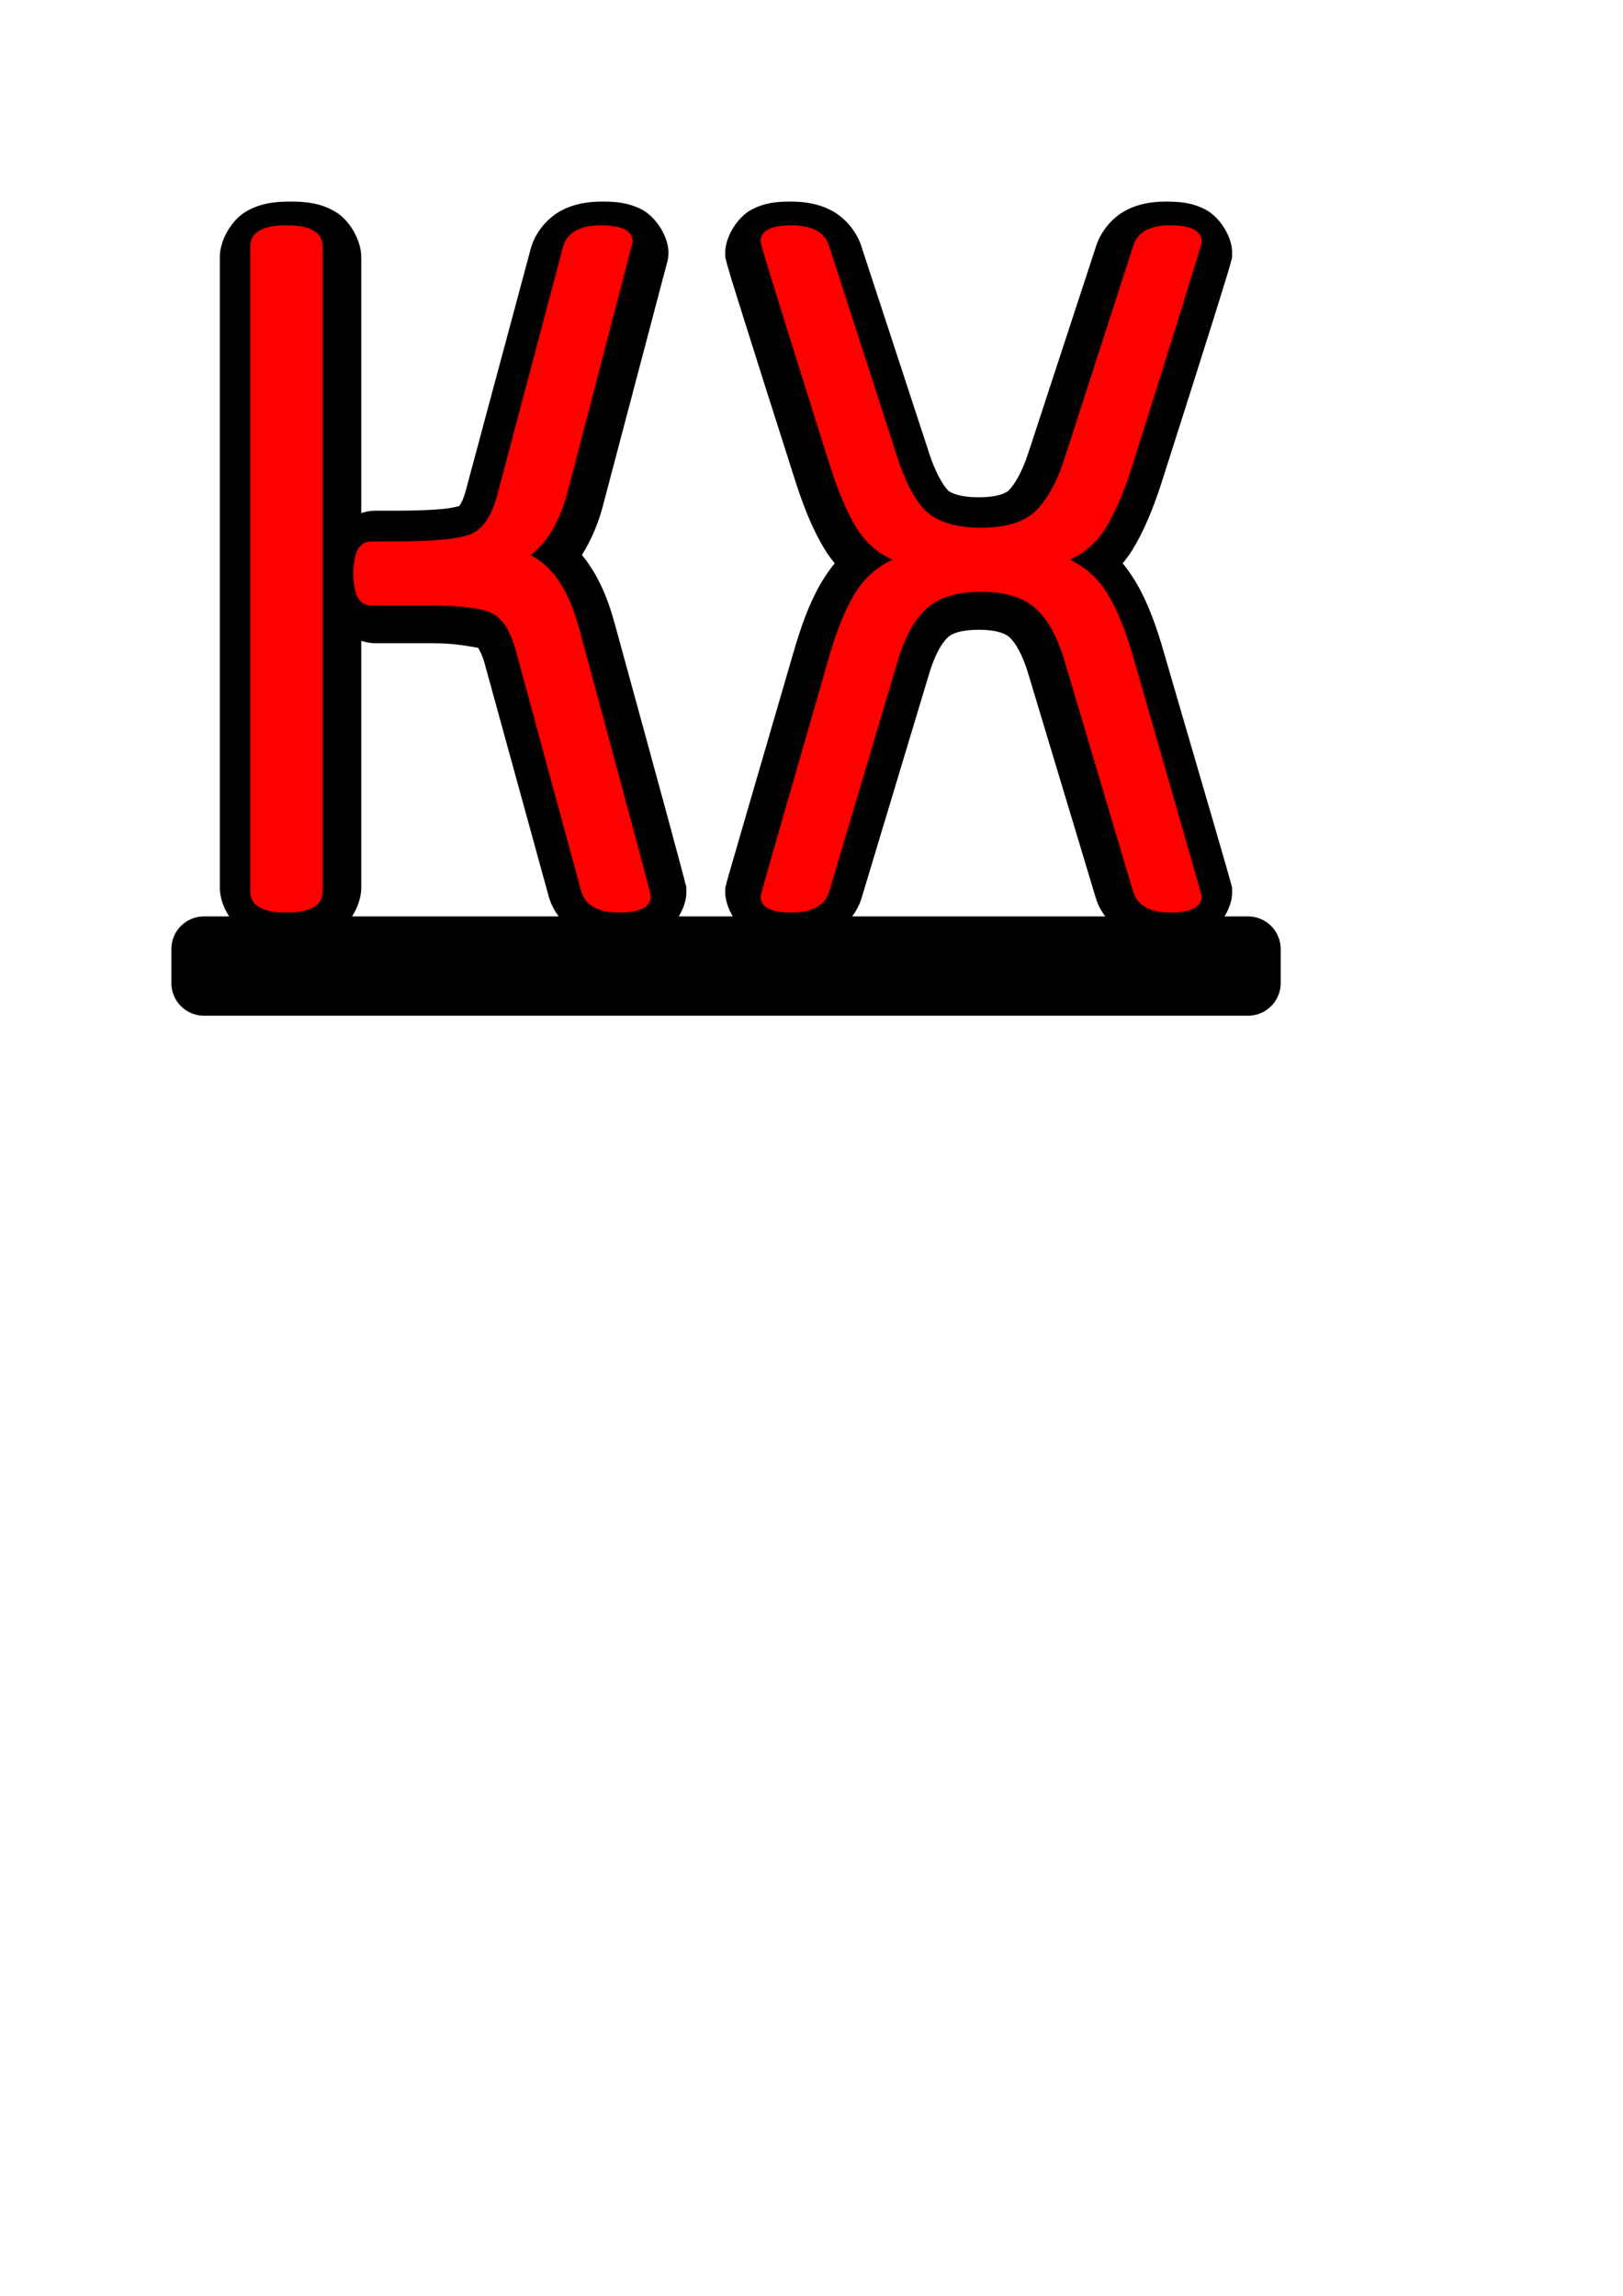 <?xml version="1.0" encoding="UTF-8" standalone="no"?>
<!-- Created with Inkscape (http://www.inkscape.org/) -->

<svg
   xmlns:dc="http://purl.org/dc/elements/1.1/"
   xmlns:cc="http://creativecommons.org/ns#"
   xmlns:rdf="http://www.w3.org/1999/02/22-rdf-syntax-ns#"
   xmlns:svg="http://www.w3.org/2000/svg"
   xmlns="http://www.w3.org/2000/svg"
   xmlns:sodipodi="http://sodipodi.sourceforge.net/DTD/sodipodi-0.dtd"
   xmlns:inkscape="http://www.inkscape.org/namespaces/inkscape"
   width="744.094"
   height="1052.362"
   id="svg2"
   version="1.1"
   inkscape:version="0.48.5 r10040"
   sodipodi:docname="KX.svg">
  <defs
     id="defs4" />
  <sodipodi:namedview
     id="base"
     pagecolor="#ffffff"
     bordercolor="#666666"
     borderopacity="1.0"
     inkscape:pageopacity="0.0"
     inkscape:pageshadow="2"
     inkscape:zoom="1.4"
     inkscape:cx="184.19027"
     inkscape:cy="775.72358"
     inkscape:document-units="px"
     inkscape:current-layer="layer1"
     showgrid="false"
     inkscape:window-width="1916"
     inkscape:window-height="1044"
     inkscape:window-x="0"
     inkscape:window-y="16"
     inkscape:window-maximized="0" />
  <g
     inkscape:label="Layer 1"
     inkscape:groupmode="layer"
     id="layer1">
    <path
       style="font-size:410.653px;font-style:normal;font-variant:normal;font-weight:normal;font-stretch:normal;text-indent:0;text-align:start;text-decoration:none;line-height:125%;letter-spacing:0px;word-spacing:0px;text-transform:none;direction:ltr;block-progression:tb;writing-mode:lr-tb;text-anchor:start;baseline-shift:baseline;color:#000000;fill:#000000;fill-opacity:1;fill-rule:nonzero;stroke:none;stroke-width:32;marker:none;visibility:visible;display:inline;overflow:visible;enable-background:accumulate;font-family:Offside;-inkscape-font-specification:Offside"
       d="M 133.219 92.406 C 126.21 92.406 119.64 93.035 112.906 96.906 C 106.173 100.778 100.781 110.058 100.781 117.844 L 100.781 406.969 C 100.781 411.261 102.433 416.019 105.031 420.062 L 93.562 420.062 C 85.252 420.062 78.562 426.752 78.562 435.062 L 78.562 450.594 C 78.562 458.904 85.252 465.594 93.562 465.594 L 572.156 465.594 C 580.466 465.594 587.156 458.904 587.156 450.594 L 587.156 435.062 C 587.156 426.752 580.466 420.062 572.156 420.062 L 561.406 420.062 C 563.524 416.591 564.906 412.653 564.906 409 C 564.903 405.799 564.659 406.237 564.594 405.906 C 564.529 405.576 564.498 405.436 564.469 405.312 C 564.41 405.065 564.372 404.951 564.344 404.844 C 564.288 404.628 564.239 404.468 564.188 404.281 C 564.084 403.907 563.952 403.443 563.781 402.844 C 563.441 401.645 562.974 399.919 562.312 397.625 C 560.989 393.036 559.012 386.199 556.375 377.125 C 551.102 358.978 543.166 331.859 532.625 295.719 C 532.615 295.667 532.604 295.615 532.594 295.562 C 528.807 283.037 524.71 272.896 519.344 264.594 C 519.292 264.51 519.24 264.427 519.188 264.344 L 519.156 264.344 C 517.797 262.197 516.325 260.147 514.688 258.219 C 516.219 256.369 517.658 254.453 518.938 252.406 C 524.134 244.091 528.418 233.913 532.5 221.375 C 532.51 221.344 532.521 221.312 532.531 221.281 C 543.075 188.28 550.965 163.378 556.25 146.562 C 558.892 138.155 560.874 131.794 562.219 127.375 C 562.891 125.166 563.406 123.437 563.781 122.125 C 563.969 121.469 564.131 120.929 564.281 120.344 C 564.356 120.051 564.433 119.779 564.531 119.312 C 564.63 118.846 564.906 119.052 564.906 115.812 C 564.906 108.163 558.878 99.247 552.625 96.031 C 546.372 92.815 540.693 92.406 534.531 92.406 C 528.073 92.406 521.598 93.392 515.5 96.812 C 509.5 100.179 504.571 106.389 502.5 112.875 L 502.469 112.969 C 502.445 113.043 502.398 113.113 502.375 113.188 L 502.406 113.188 L 471.688 206.906 C 471.666 206.958 471.646 207.01 471.625 207.062 C 468.565 216.713 464.876 222.502 462.312 224.938 C 461.264 225.918 457.534 227.938 448.688 227.938 C 440.281 227.938 436.314 226.161 434.688 224.875 C 432.267 222.298 428.738 216.486 425.75 207.062 C 425.74 207.01 425.729 206.958 425.719 206.906 L 395 113.188 L 395.031 113.188 C 395.009 113.113 394.961 113.043 394.938 112.969 L 394.906 112.875 C 392.802 106.29 387.718 100.07 381.656 96.75 C 375.497 93.377 369.012 92.406 362.469 92.406 C 356.403 92.406 350.725 92.829 344.5 96.125 C 338.275 99.421 332.5 108.311 332.5 115.812 C 332.5 119.054 332.776 118.845 332.875 119.312 C 332.974 119.78 333.05 120.051 333.125 120.344 C 333.275 120.93 333.437 121.469 333.625 122.125 C 334.001 123.437 334.484 125.166 335.156 127.375 C 336.501 131.794 338.514 138.155 341.156 146.562 C 346.441 163.378 354.331 188.28 364.875 221.281 C 364.885 221.313 364.896 221.344 364.906 221.375 C 368.988 233.914 373.272 244.091 378.469 252.406 C 379.748 254.453 381.187 256.369 382.719 258.219 C 381.081 260.147 379.609 262.197 378.25 264.344 C 378.247 264.349 378.222 264.339 378.219 264.344 C 378.182 264.401 378.162 264.474 378.125 264.531 C 378.109 264.556 378.078 264.569 378.062 264.594 C 372.696 272.896 368.599 283.037 364.812 295.562 C 364.791 295.615 364.771 295.667 364.75 295.719 C 354.209 331.859 346.304 358.977 341.031 377.125 C 338.395 386.199 336.417 393.036 335.094 397.625 C 334.432 399.919 333.934 401.645 333.594 402.844 C 333.423 403.443 333.291 403.907 333.188 404.281 C 333.136 404.468 333.119 404.628 333.062 404.844 C 333.034 404.952 332.996 405.064 332.938 405.312 C 332.908 405.437 332.878 405.575 332.812 405.906 C 332.747 406.238 332.5 405.788 332.5 409 C 332.5 412.629 333.868 416.574 335.969 420.062 L 311.188 420.062 C 313.305 416.591 314.687 412.653 314.688 409 C 314.687 404.59 314.419 405.926 314.344 405.562 C 314.268 405.199 314.187 404.981 314.125 404.719 C 314.001 404.195 313.869 403.615 313.688 402.906 C 313.325 401.488 312.808 399.536 312.125 396.969 C 310.759 391.835 308.738 384.315 306.031 374.344 C 300.621 354.413 292.493 324.735 281.688 285.344 C 281.683 285.324 281.692 285.301 281.688 285.281 L 281.656 285.281 C 278.408 273.272 273.624 262.64 266.781 254.406 C 270.926 247.833 274.14 240.347 276.375 232.094 C 276.375 232.063 276.375 232.031 276.375 232 L 305.969 119.875 C 306.308 118.55 306.477 117.181 306.469 115.812 C 306.468 108.163 300.472 99.247 294.219 96.031 C 287.966 92.815 282.287 92.406 276.125 92.406 C 269.582 92.406 263.096 93.377 256.938 96.75 C 250.779 100.123 245.602 106.486 243.562 113.188 C 243.507 113.364 243.455 113.541 243.406 113.719 L 213.844 223.75 C 213.822 223.844 213.801 223.937 213.781 224.031 C 212.387 229.608 210.78 231.557 210.562 231.969 C 209.762 232.139 207.172 232.873 203.531 233.25 C 198.438 233.777 191.16 234.094 182.062 234.094 L 171.812 234.094 C 169.82 234.094 167.713 234.505 165.625 235.188 L 165.625 117.844 C 165.625 110.058 160.233 100.778 153.5 96.906 C 146.767 93.035 140.227 92.406 133.219 92.406 z M 448.688 288.688 C 457.44 288.688 461.201 290.621 462.719 292.062 C 462.832 292.168 462.946 292.272 463.062 292.375 C 465.231 294.327 468.742 299.657 471.531 309.188 C 471.541 309.229 471.552 309.271 471.562 309.312 L 502.375 411.562 C 502.375 411.583 502.375 411.604 502.375 411.625 C 503.272 414.573 504.793 417.452 506.719 420.062 L 390.688 420.062 C 392.625 417.464 394.131 414.583 395.031 411.625 C 395.031 411.604 395.031 411.583 395.031 411.562 L 425.844 309.312 C 425.854 309.271 425.865 309.229 425.875 309.188 C 428.664 299.657 432.175 294.327 434.344 292.375 C 434.449 292.272 434.554 292.168 434.656 292.062 C 436.173 290.621 439.934 288.688 448.688 288.688 z M 165.625 293.719 C 167.714 294.401 169.82 294.844 171.812 294.844 L 198.906 294.844 C 209.796 294.844 217.575 296.822 219.188 296.906 C 219.541 297.621 221.129 299.913 222.438 305 C 222.458 305.084 222.478 305.167 222.5 305.25 L 251.656 411.219 C 251.696 411.355 251.738 411.49 251.781 411.625 C 252.682 414.584 254.219 417.464 256.156 420.062 L 161.406 420.062 C 164.005 416.019 165.625 411.261 165.625 406.969 L 165.625 293.719 z M 219.344 296.625 C 219.413 296.672 219.492 296.705 219.562 296.75 C 219.512 296.738 219.472 296.749 219.406 296.719 C 219.374 296.687 219.369 296.658 219.344 296.625 z M 282.812 411.312 C 282.885 411.6 282.971 411.942 283 412.062 C 282.979 411.962 282.894 411.992 282.812 411.312 z "
       id="text3004" />
    <path
       style="font-size:417.276px;font-style:normal;font-variant:normal;font-weight:normal;font-stretch:normal;text-align:start;line-height:125%;letter-spacing:0px;word-spacing:0px;writing-mode:lr-tb;text-anchor:start;fill:#ff0000;fill-opacity:1;stroke:none;font-family:Offside;-inkscape-font-specification:Offside"
       d="M 131.312 103.281 C 120.257 103.282 114.75 106.498 114.75 112.938 L 114.75 408.625 C 114.75 415.065 120.257 418.281 131.312 418.281 C 142.368 418.281 147.906 415.065 147.906 408.625 L 147.906 112.938 C 147.906 106.498 142.368 103.282 131.312 103.281 z M 275.594 103.281 C 265.92 103.282 260.122 106.498 258.188 112.938 L 228.344 225.5 C 225.856 235.58 221.97 241.886 216.719 244.406 C 211.744 246.926 199.726 248.188 180.656 248.188 L 170.281 248.188 C 164.754 248.188 162 253.075 162 262.875 C 162 272.675 164.754 277.563 170.281 277.562 L 197.656 277.562 C 212.581 277.563 222.234 278.981 226.656 281.781 C 231.078 284.301 234.544 290.45 237.031 300.25 L 266.469 408.625 C 268.403 415.065 274.202 418.281 283.875 418.281 C 293.548 418.281 298.406 415.759 298.406 410.719 C 298.406 409.879 287.49 369.14 265.656 288.5 C 260.958 270.86 253.476 259.509 243.25 254.469 C 250.988 248.589 256.657 238.94 260.25 225.5 L 290.094 110.844 C 290.094 105.804 285.267 103.282 275.594 103.281 z M 362.781 103.281 C 353.384 103.282 348.656 105.804 348.656 110.844 C 348.656 111.964 359.312 146.27 380.594 213.75 C 384.463 225.79 388.479 235.155 392.625 241.875 C 396.771 248.595 402.278 253.483 409.188 256.562 C 402.002 259.923 396.333 264.968 392.188 271.688 C 388.042 278.128 384.187 287.366 380.594 299.406 C 359.312 373.326 348.656 410.439 348.656 410.719 C 348.656 415.759 353.384 418.281 362.781 418.281 C 372.454 418.281 378.253 415.065 380.188 408.625 L 411.281 304.031 C 414.598 292.551 419.004 284.29 424.531 279.25 C 430.059 273.93 438.481 271.281 449.812 271.281 C 461.144 271.281 469.597 273.93 475.125 279.25 C 480.652 284.29 485.058 292.551 488.375 304.031 L 519.469 408.625 C 521.403 415.065 527.072 418.281 536.469 418.281 C 546.142 418.281 550.969 415.759 550.969 410.719 C 550.969 410.439 540.344 373.326 519.062 299.406 C 515.469 287.366 511.583 278.128 507.438 271.688 C 503.292 264.968 497.654 259.923 490.469 256.562 C 497.378 253.483 502.885 248.595 507.031 241.875 C 511.177 235.155 515.193 225.79 519.062 213.75 C 540.344 146.27 550.969 111.964 550.969 110.844 C 550.969 105.804 546.142 103.282 536.469 103.281 C 527.072 103.282 521.403 106.498 519.469 112.938 L 488.375 209.125 C 484.782 220.605 480.215 228.993 474.688 234.312 C 469.436 239.353 461.144 241.875 449.812 241.875 C 438.481 241.875 430.059 239.353 424.531 234.312 C 419.28 228.993 414.874 220.605 411.281 209.125 L 380.188 112.938 C 378.253 106.498 372.454 103.282 362.781 103.281 z "
       id="path3040" />
  </g>
</svg>
